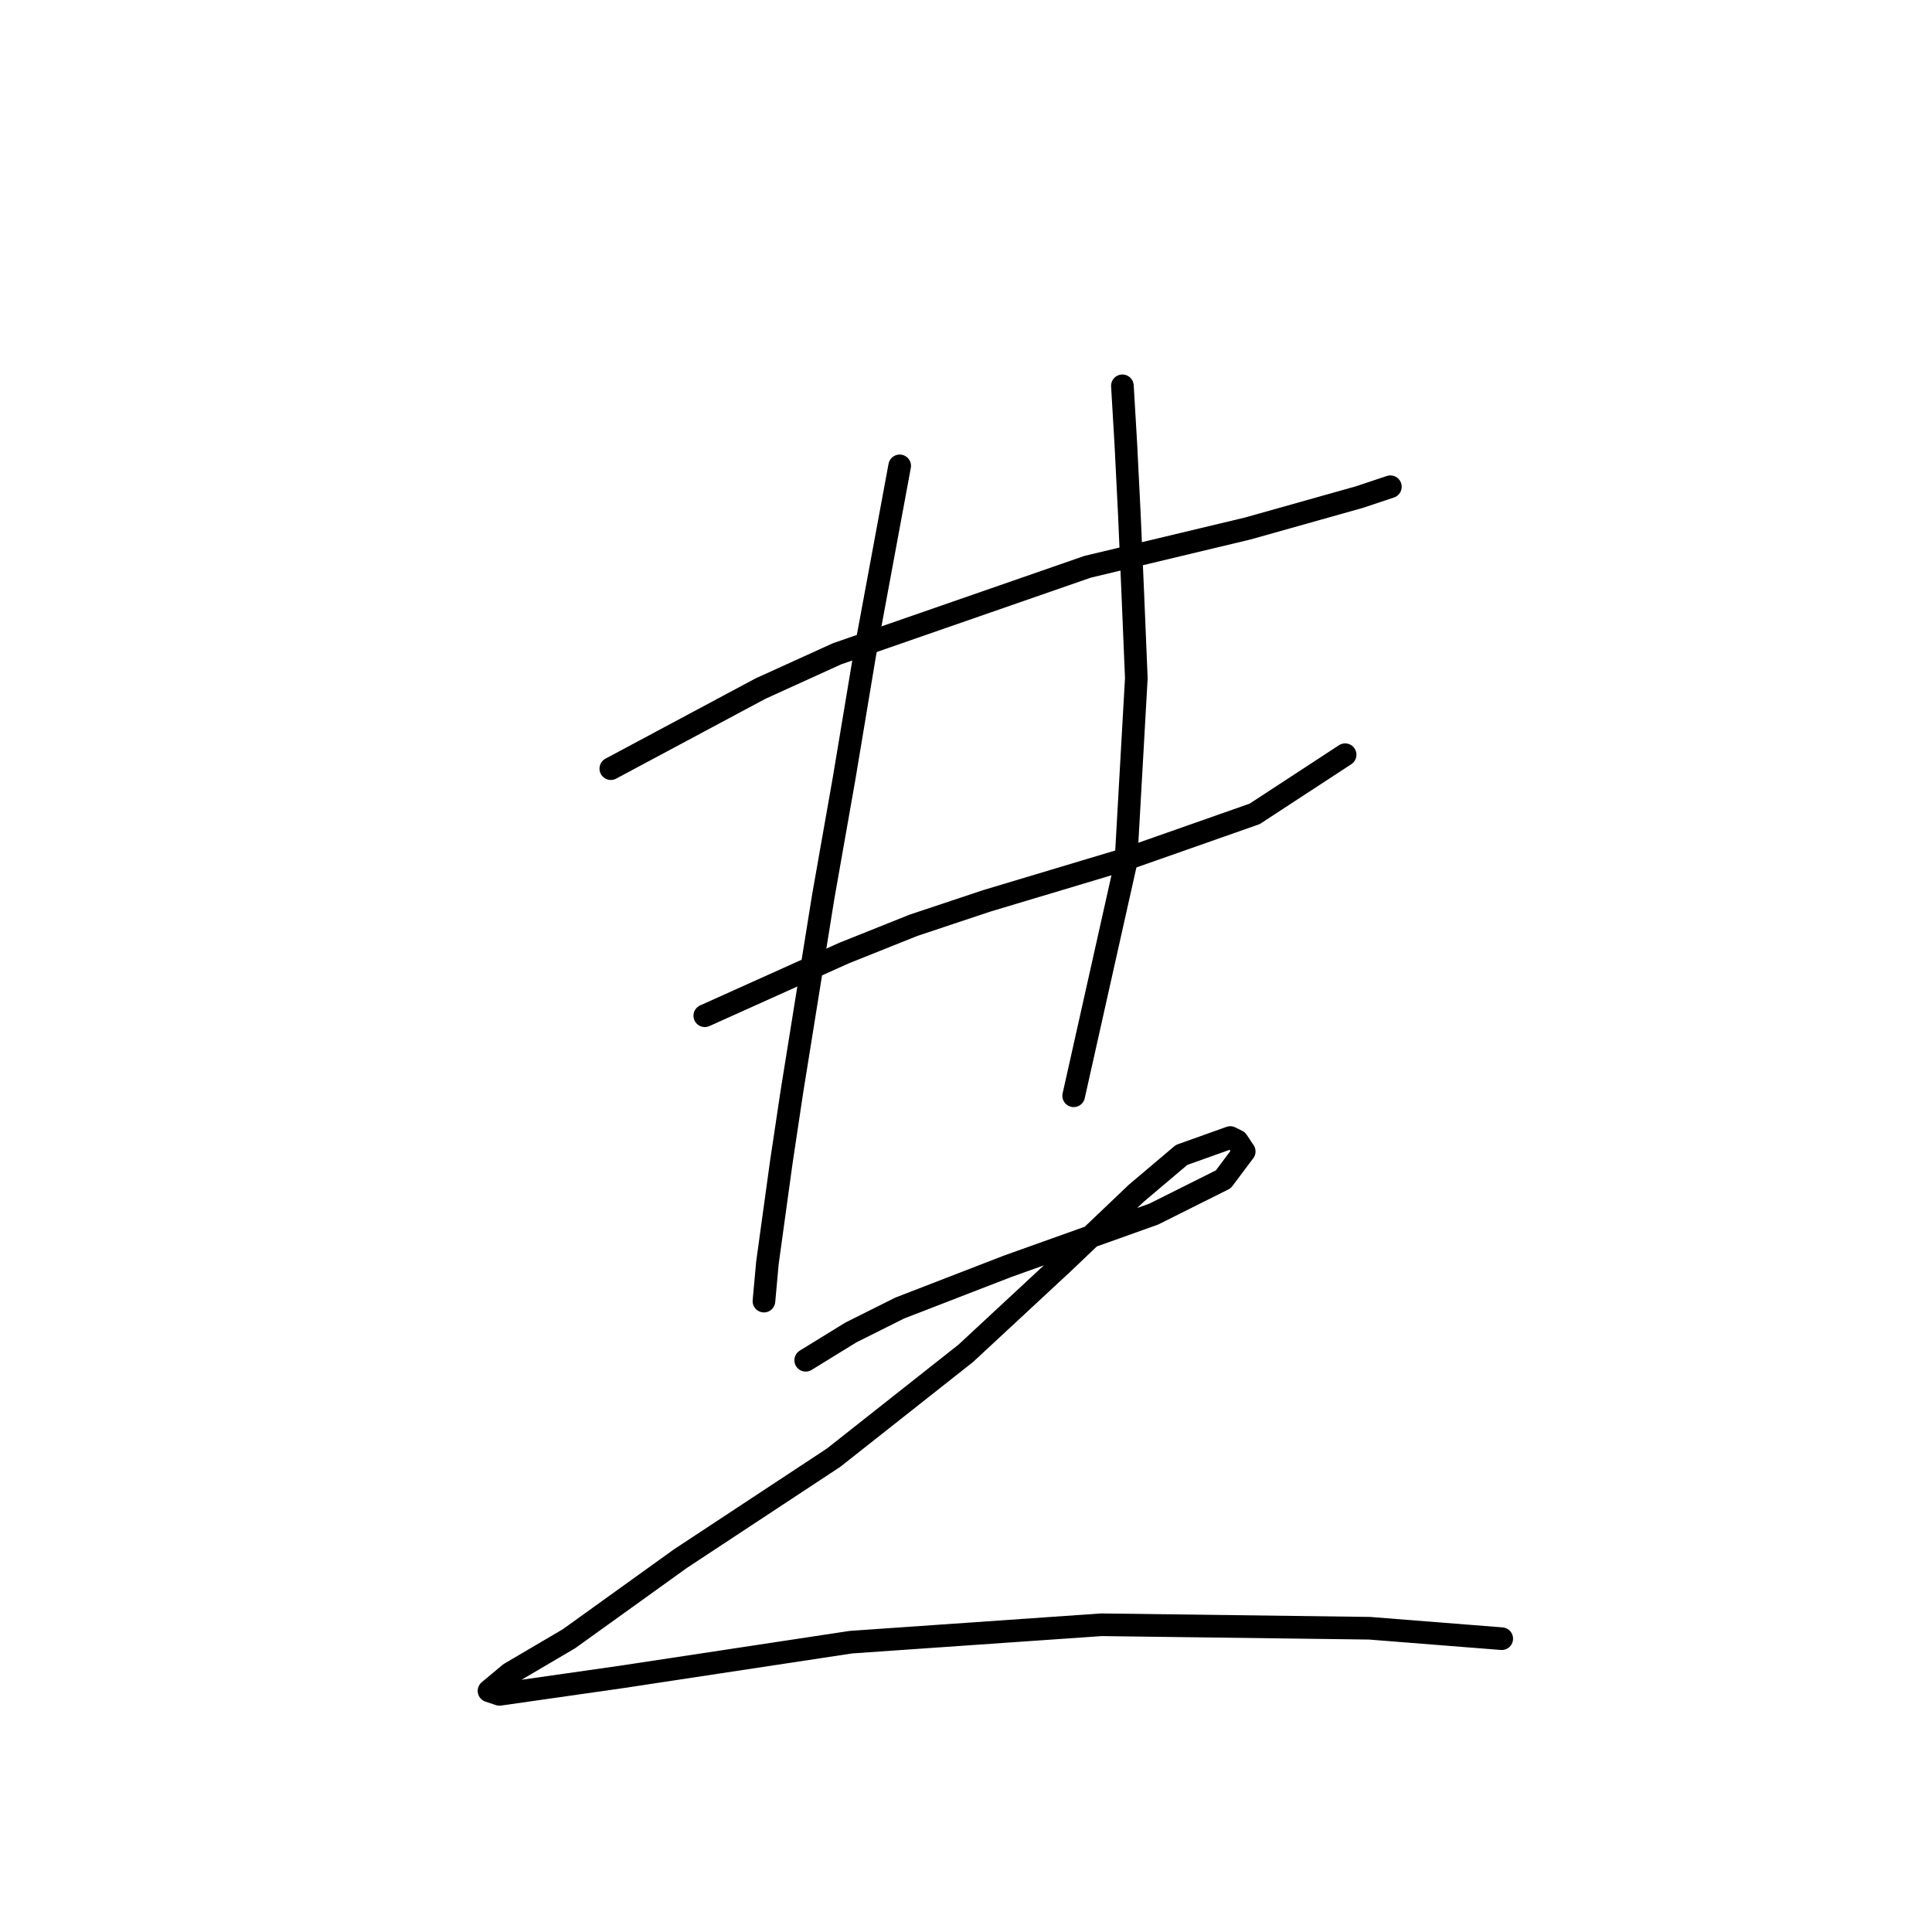 <?xml version="1.0" standalone="no"?>
    <svg width="256" height="256" xmlns="http://www.w3.org/2000/svg" version="1.1">
    <polyline stroke="black" stroke-width="3" stroke-linecap="round" fill="transparent" stroke-linejoin="round" points="80.937 101.849 100.766 91.243 110.911 86.631 144.113 75.103 165.325 70.031 180.082 65.88 184.232 64.497 184.232 64.497 " />
        <polyline stroke="black" stroke-width="3" stroke-linecap="round" fill="transparent" stroke-linejoin="round" points="93.388 134.59 102.611 130.44 111.833 126.289 121.056 122.6 130.74 119.372 149.186 113.839 166.248 107.844 178.237 100.004 178.237 100.004 " />
        <polyline stroke="black" stroke-width="3" stroke-linecap="round" fill="transparent" stroke-linejoin="round" points="119.212 61.73 114.6 86.631 111.833 103.232 109.067 118.911 104.916 144.735 103.533 153.958 101.688 167.331 101.227 172.403 101.227 172.403 " />
        <polyline stroke="black" stroke-width="3" stroke-linecap="round" fill="transparent" stroke-linejoin="round" points="148.724 51.124 149.186 58.963 149.647 68.186 150.108 78.792 150.569 89.859 149.186 114.3 142.269 145.196 142.269 145.196 " />
        <polyline stroke="black" stroke-width="3" stroke-linecap="round" fill="transparent" stroke-linejoin="round" points="106.761 180.242 112.756 176.553 119.212 173.325 133.507 167.792 139.963 165.486 152.875 160.875 162.097 156.263 164.864 152.574 163.942 151.191 163.02 150.73 156.564 153.035 150.569 158.108 140.885 167.331 127.973 179.32 110.45 193.154 90.16 206.527 75.404 217.134 67.564 221.745 64.797 224.051 66.181 224.512 82.321 222.206 112.756 217.595 145.958 215.289 181.465 215.75 198.989 217.134 198.989 217.134 " />
        </svg>